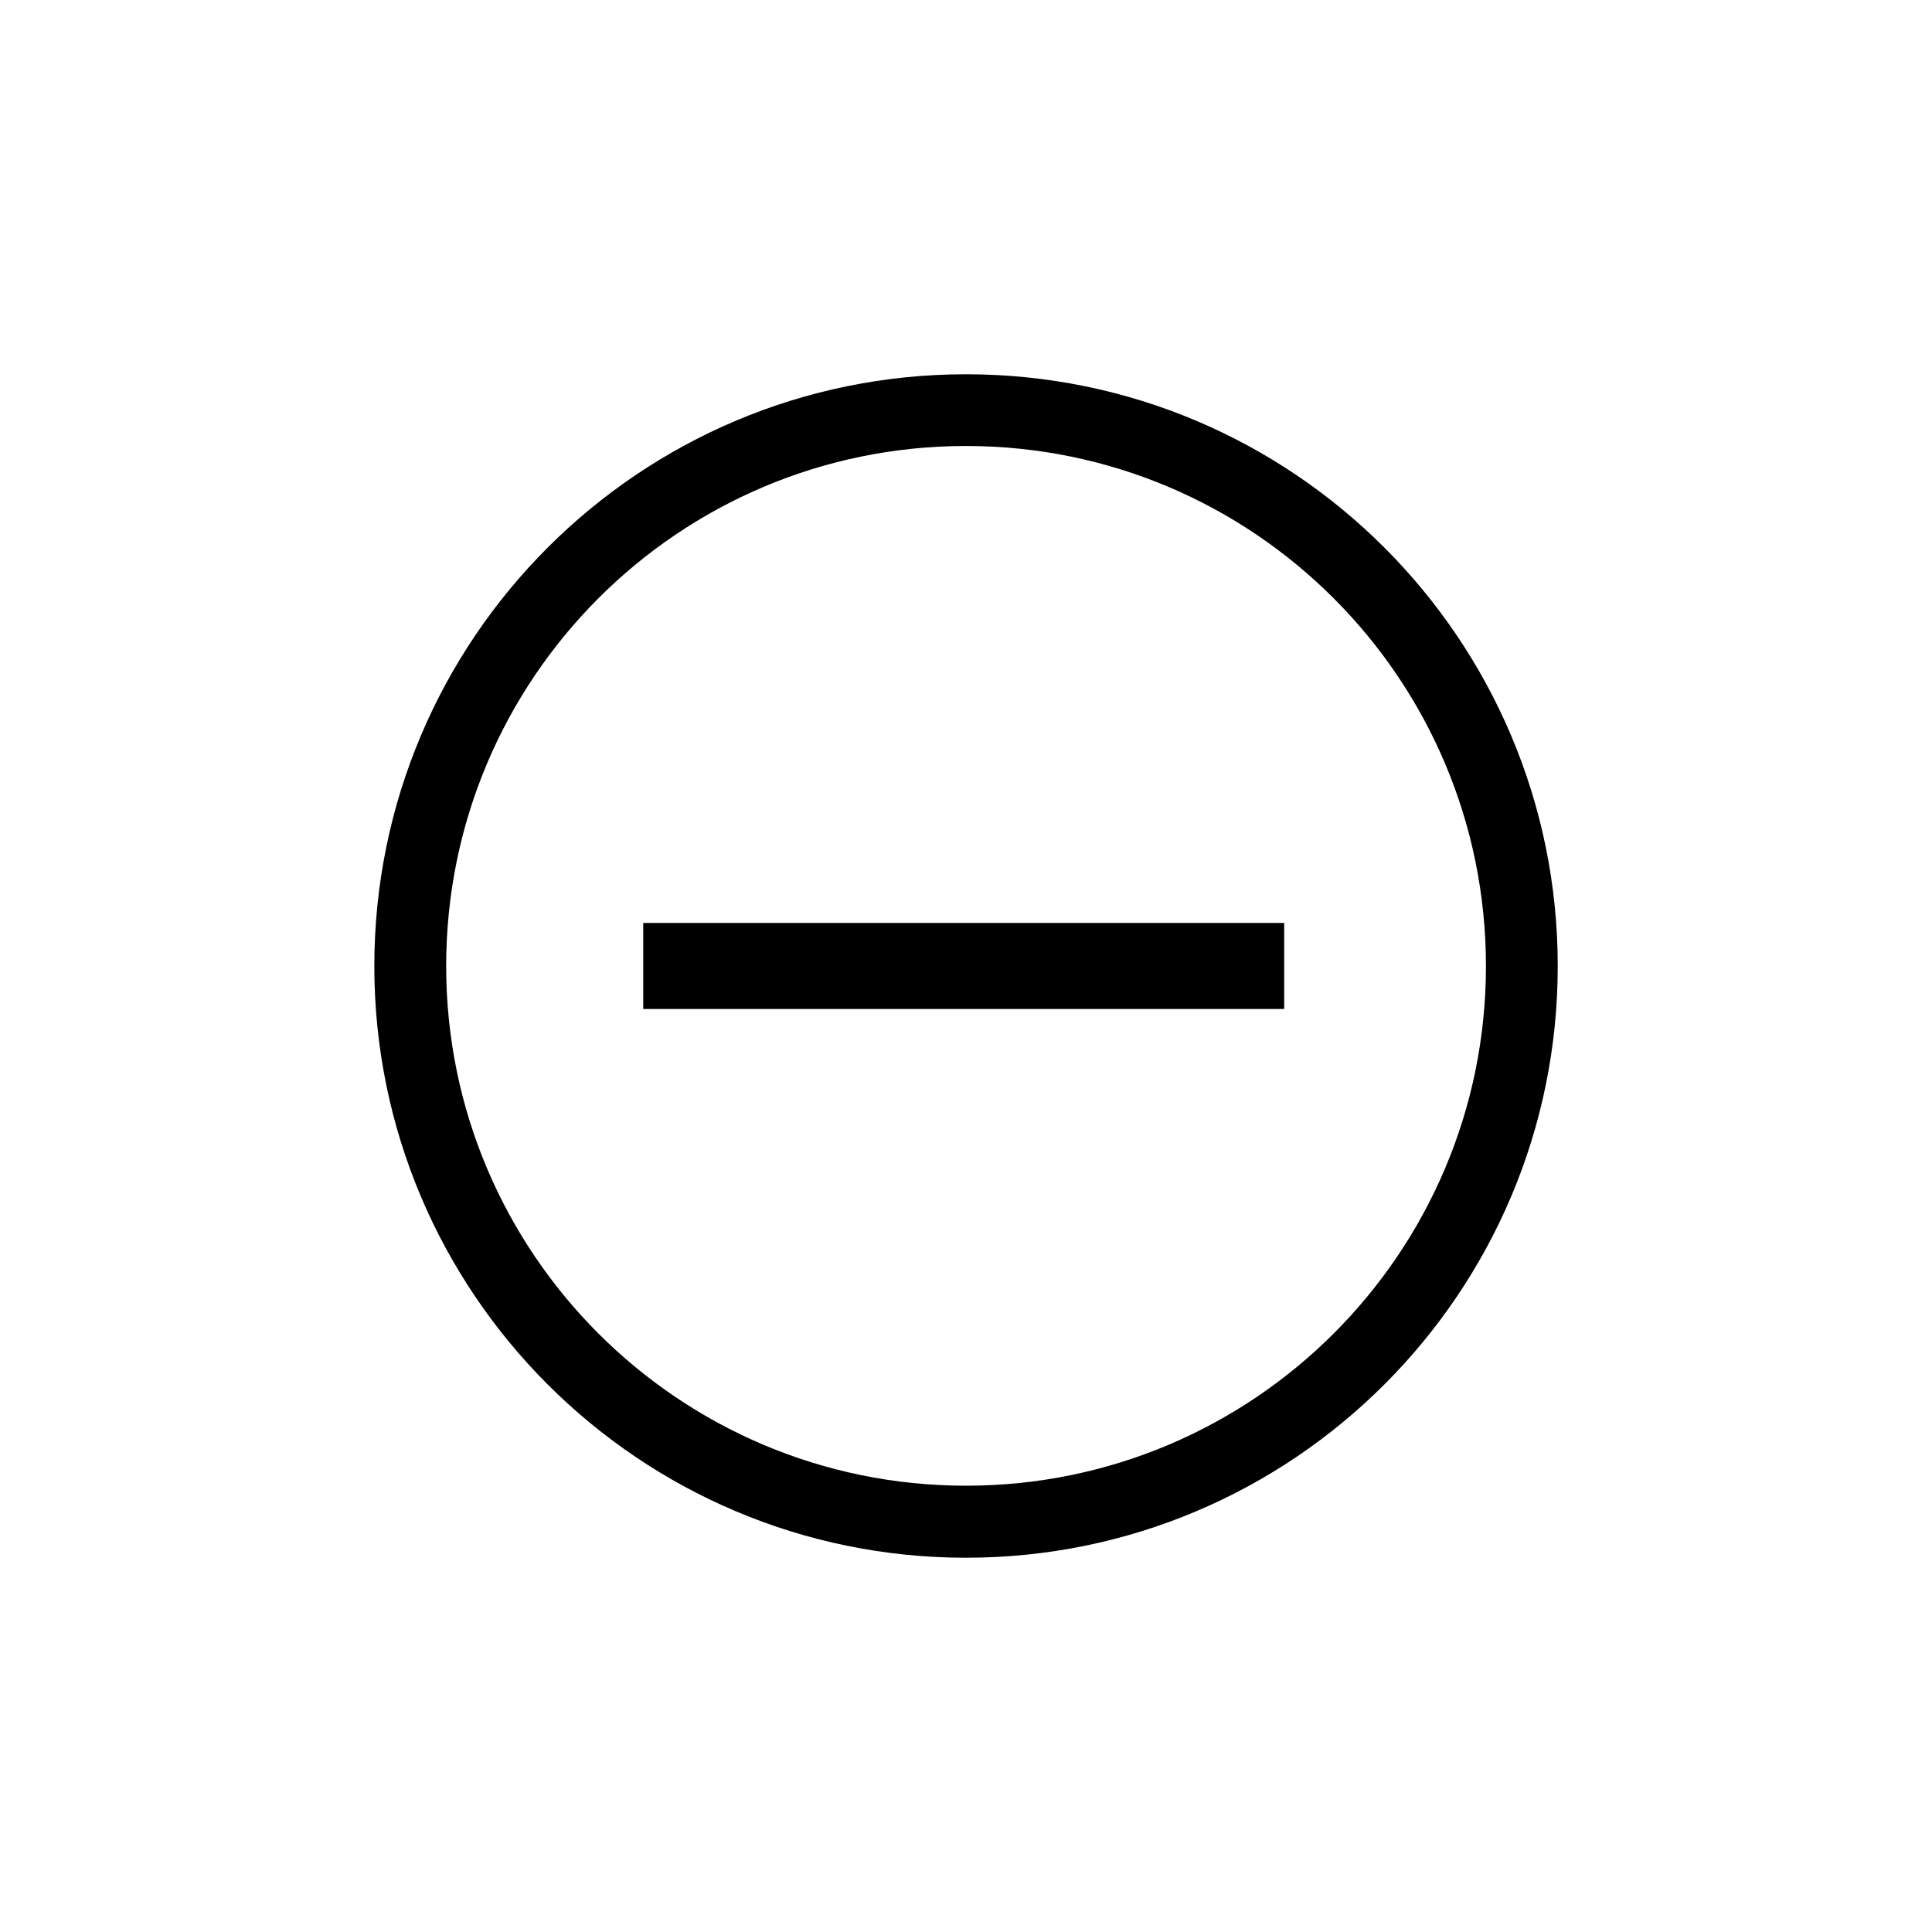 <svg xmlns="http://www.w3.org/2000/svg" xmlns:xlink="http://www.w3.org/1999/xlink" id="Layer_1" x="0" y="0" version="1.1" viewBox="0 0 32 32" xml:space="preserve"><path fill="currentColor" d="M16,7.387c4.758,0,8.612,3.856,8.612,8.615c0,4.752-3.854,8.606-8.612,8.606 c-4.756,0-8.61-3.854-8.61-8.606C7.389,11.243,11.244,7.387,16,7.387 M16,6.199c-5.412,0-9.8,4.389-9.8,9.803 c0,5.41,4.388,9.799,9.8,9.799c5.413,0,9.801-4.389,9.801-9.799C25.801,10.588,21.412,6.199,16,6.199z"/><rect width="10.616" height="1.425" x="10.654" y="15.287" fill="currentColor"/></svg>
